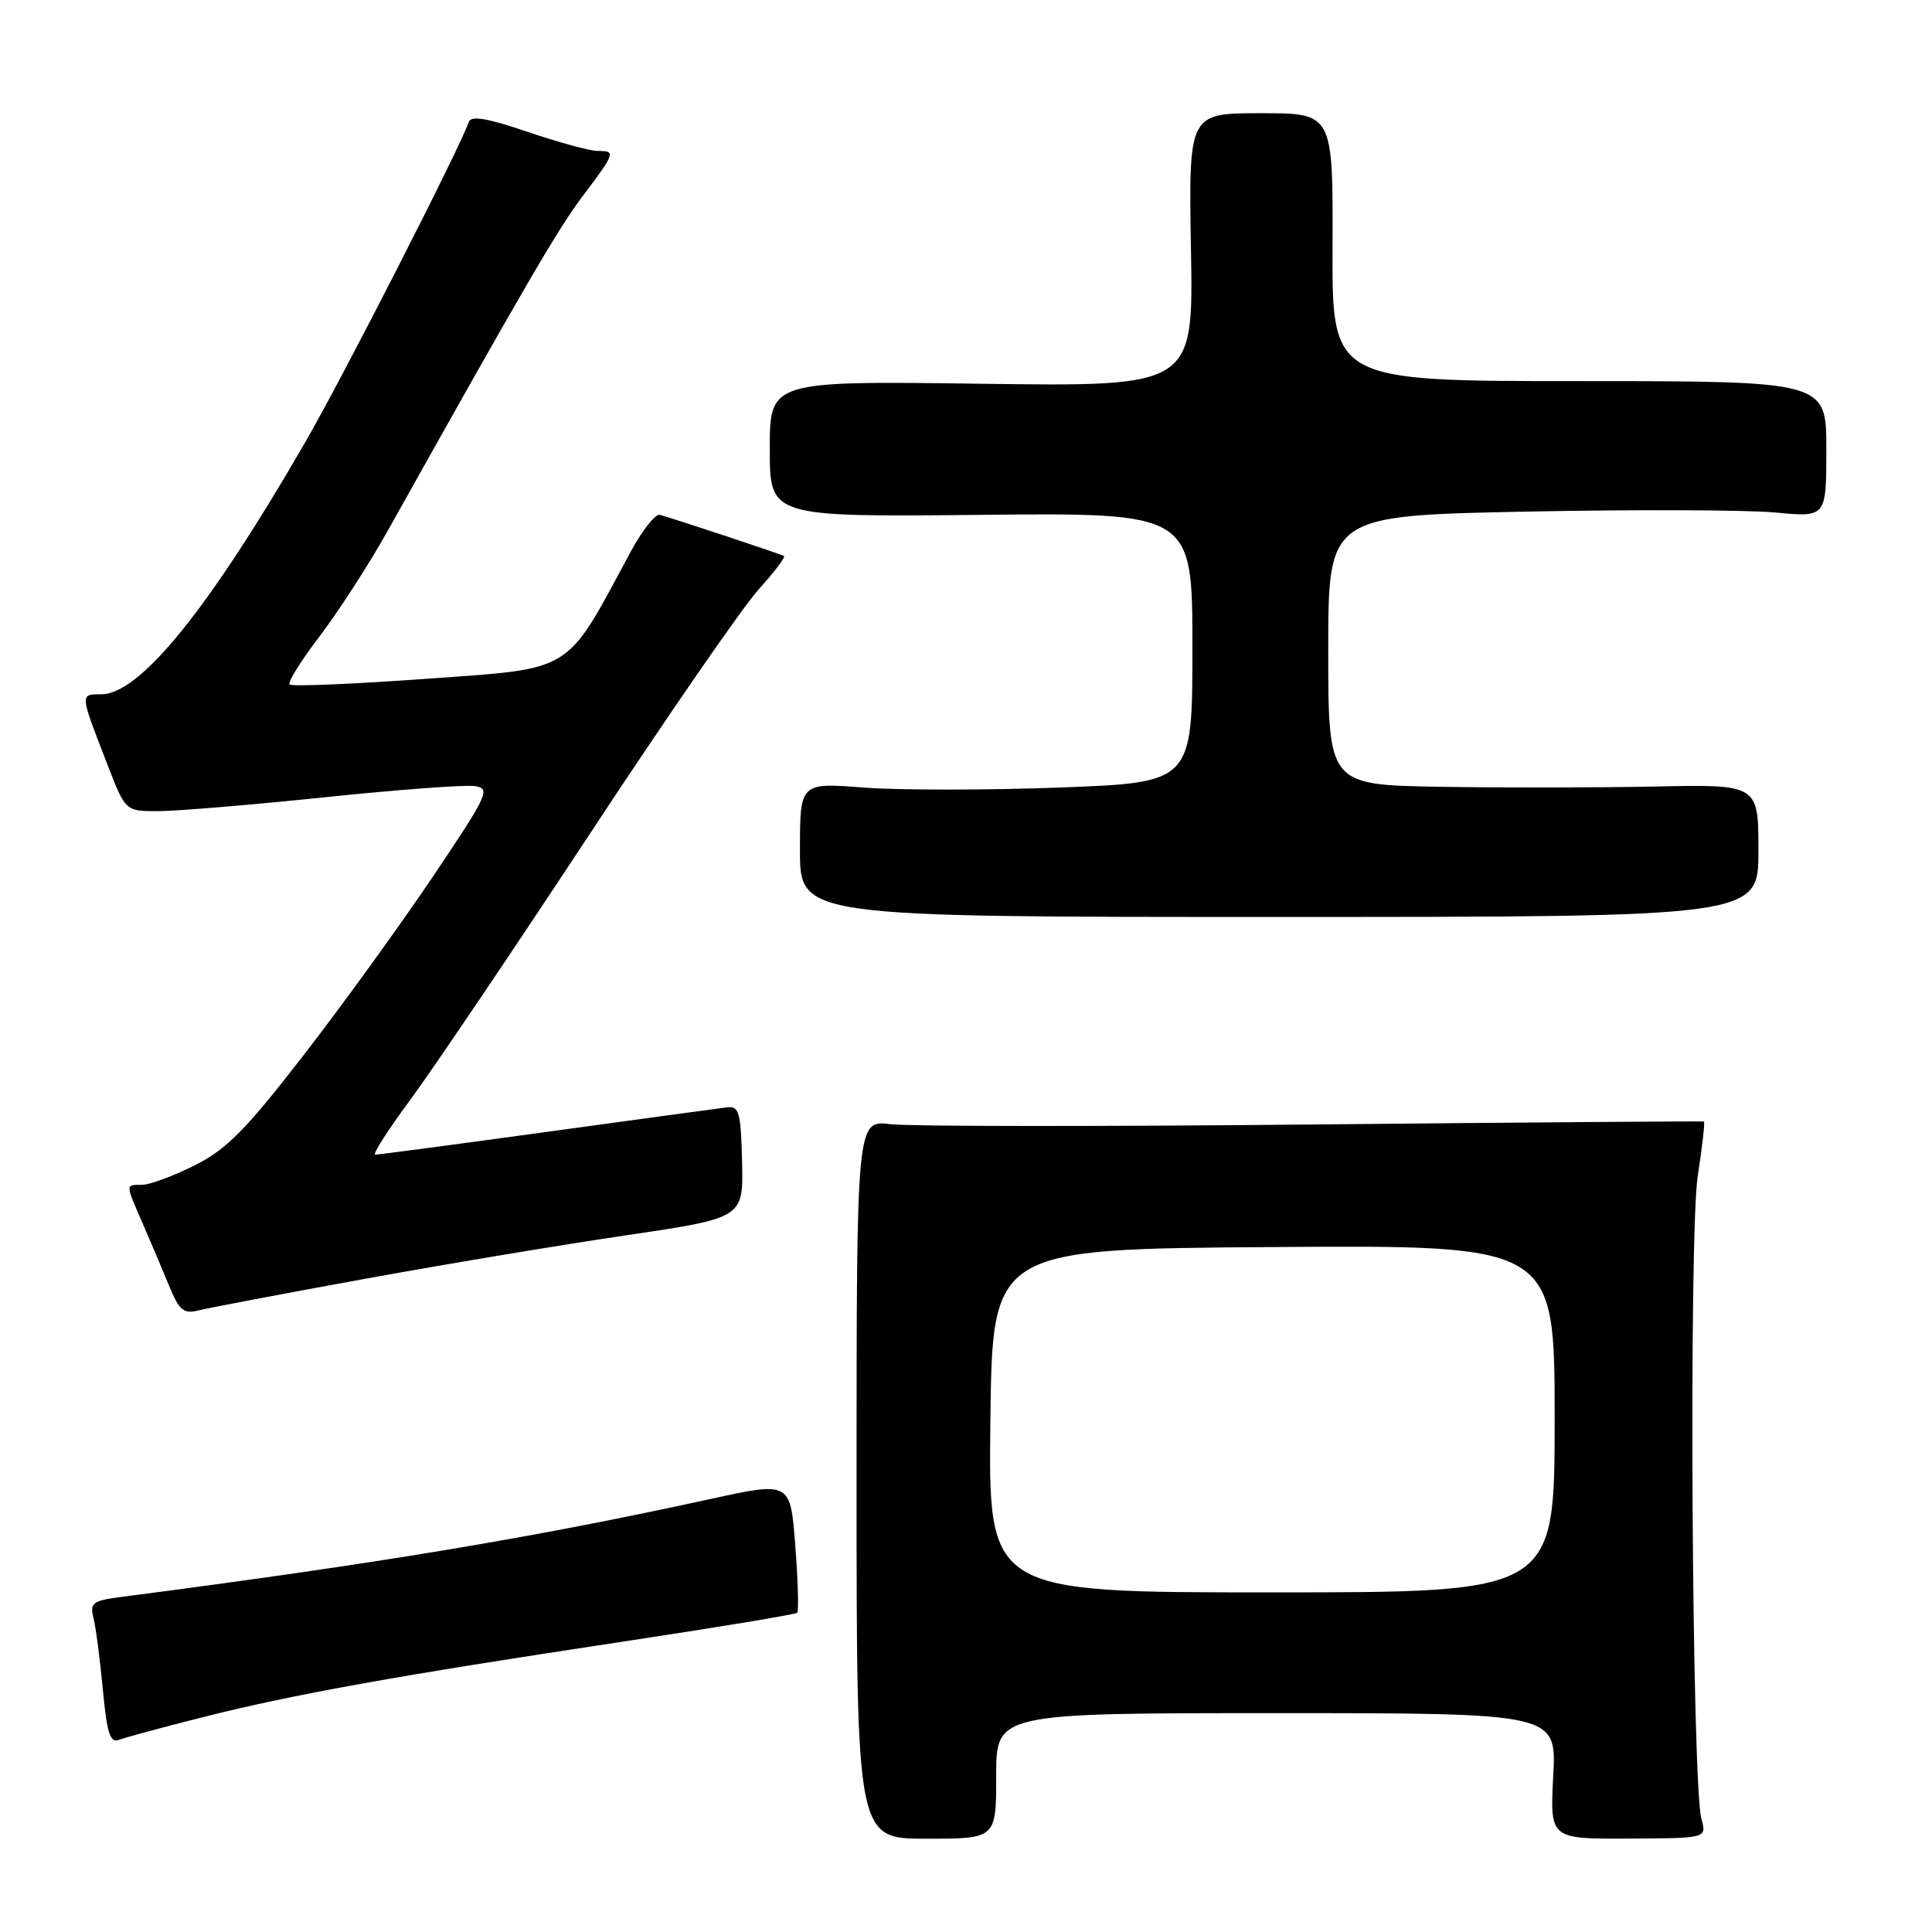<?xml version="1.0" encoding="UTF-8" standalone="no"?>
<!DOCTYPE svg PUBLIC "-//W3C//DTD SVG 1.1//EN" "http://www.w3.org/Graphics/SVG/1.1/DTD/svg11.dtd" >
<svg xmlns="http://www.w3.org/2000/svg" xmlns:xlink="http://www.w3.org/1999/xlink" version="1.1" viewBox="0 0 256 256">
 <g >
 <path fill="currentColor"
d=" M 132.00 235.32 C 132.00 227.00 132.00 227.00 169.13 227.00 C 206.25 227.00 206.25 227.00 205.81 235.34 C 205.38 243.67 205.38 243.67 215.76 243.62 C 226.15 243.58 226.15 243.58 225.45 241.04 C 224.18 236.47 223.76 163.56 224.96 155.85 C 225.56 151.93 225.93 148.68 225.78 148.61 C 225.63 148.55 202.32 148.72 174.00 149.00 C 145.68 149.28 120.47 149.26 118.00 148.96 C 113.50 148.42 113.50 148.42 113.50 196.03 C 113.50 243.64 113.50 243.64 122.75 243.64 C 132.00 243.64 132.00 243.64 132.00 235.32 Z  M 26.86 227.54 C 38.70 224.54 52.64 222.03 82.37 217.55 C 94.95 215.65 105.42 213.92 105.64 213.70 C 105.85 213.48 105.74 209.48 105.38 204.81 C 104.73 196.31 104.73 196.31 94.11 198.63 C 70.62 203.77 50.11 207.18 16.16 211.59 C 12.26 212.09 11.88 212.38 12.39 214.41 C 12.70 215.65 13.26 219.92 13.63 223.89 C 14.16 229.63 14.59 230.99 15.76 230.54 C 16.56 230.23 21.55 228.88 26.86 227.54 Z  M 48.15 169.49 C 58.79 167.55 74.47 164.93 83.00 163.68 C 98.50 161.39 98.50 161.39 98.33 153.95 C 98.17 147.37 97.94 146.53 96.33 146.73 C 95.32 146.85 84.59 148.31 72.47 149.98 C 60.36 151.64 50.12 153.00 49.72 153.00 C 49.31 153.00 51.41 149.72 54.37 145.72 C 57.33 141.72 68.06 125.82 78.22 110.39 C 88.38 94.96 98.40 80.45 100.49 78.14 C 102.57 75.84 104.10 73.83 103.89 73.68 C 103.53 73.44 89.88 68.91 87.43 68.22 C 86.84 68.06 85.08 70.30 83.51 73.21 C 74.82 89.37 76.20 88.52 56.56 89.94 C 46.84 90.64 38.65 90.99 38.37 90.70 C 38.09 90.42 39.87 87.56 42.33 84.34 C 44.78 81.13 48.81 74.90 51.28 70.50 C 69.68 37.62 73.94 30.31 77.25 25.93 C 81.56 20.22 81.63 20.00 79.18 20.00 C 78.17 20.00 74.01 18.86 69.93 17.48 C 64.53 15.64 62.40 15.29 62.11 16.17 C 61.01 19.46 45.57 49.71 40.50 58.50 C 27.69 80.70 18.55 92.00 13.40 92.00 C 10.56 92.00 10.54 91.81 14.32 101.53 C 16.64 107.50 16.64 107.50 21.07 107.48 C 23.51 107.47 33.41 106.64 43.07 105.64 C 52.73 104.63 61.66 103.97 62.92 104.16 C 65.05 104.48 64.68 105.27 57.35 116.17 C 53.03 122.59 45.32 133.25 40.20 139.85 C 32.54 149.76 29.99 152.32 25.75 154.44 C 22.92 155.85 19.80 157.00 18.80 157.00 C 16.59 157.00 16.59 156.80 18.91 162.12 C 19.96 164.53 21.53 168.24 22.40 170.36 C 23.77 173.68 24.32 174.14 26.39 173.62 C 27.71 173.29 37.50 171.43 48.15 169.49 Z  M 233.00 112.72 C 233.00 103.93 233.00 103.93 219.25 104.22 C 211.69 104.37 198.86 104.39 190.75 104.25 C 176.00 104.00 176.00 104.00 176.00 86.16 C 176.00 68.32 176.00 68.32 202.25 67.79 C 216.69 67.50 231.54 67.56 235.25 67.91 C 242.00 68.55 242.00 68.55 242.00 59.52 C 242.00 50.50 242.00 50.50 209.25 50.50 C 176.50 50.50 176.50 50.50 176.57 32.75 C 176.63 15.00 176.63 15.00 167.07 15.00 C 157.50 15.00 157.50 15.00 157.81 33.11 C 158.13 51.23 158.13 51.23 130.06 50.85 C 102.00 50.47 102.00 50.47 102.00 59.49 C 102.00 68.50 102.00 68.50 130.00 68.22 C 158.00 67.94 158.00 67.94 158.00 85.81 C 158.00 103.69 158.00 103.69 140.48 104.35 C 130.84 104.71 119.14 104.71 114.48 104.36 C 106.00 103.70 106.00 103.70 106.00 112.61 C 106.00 121.51 106.00 121.51 169.50 121.50 C 233.00 121.50 233.00 121.50 233.00 112.72 Z  M 131.23 188.25 C 131.50 165.50 131.50 165.50 168.75 165.24 C 206.00 164.98 206.00 164.98 206.00 187.99 C 206.00 211.00 206.00 211.00 168.48 211.00 C 130.96 211.00 130.96 211.00 131.23 188.25 Z "/>
</g>
</svg>